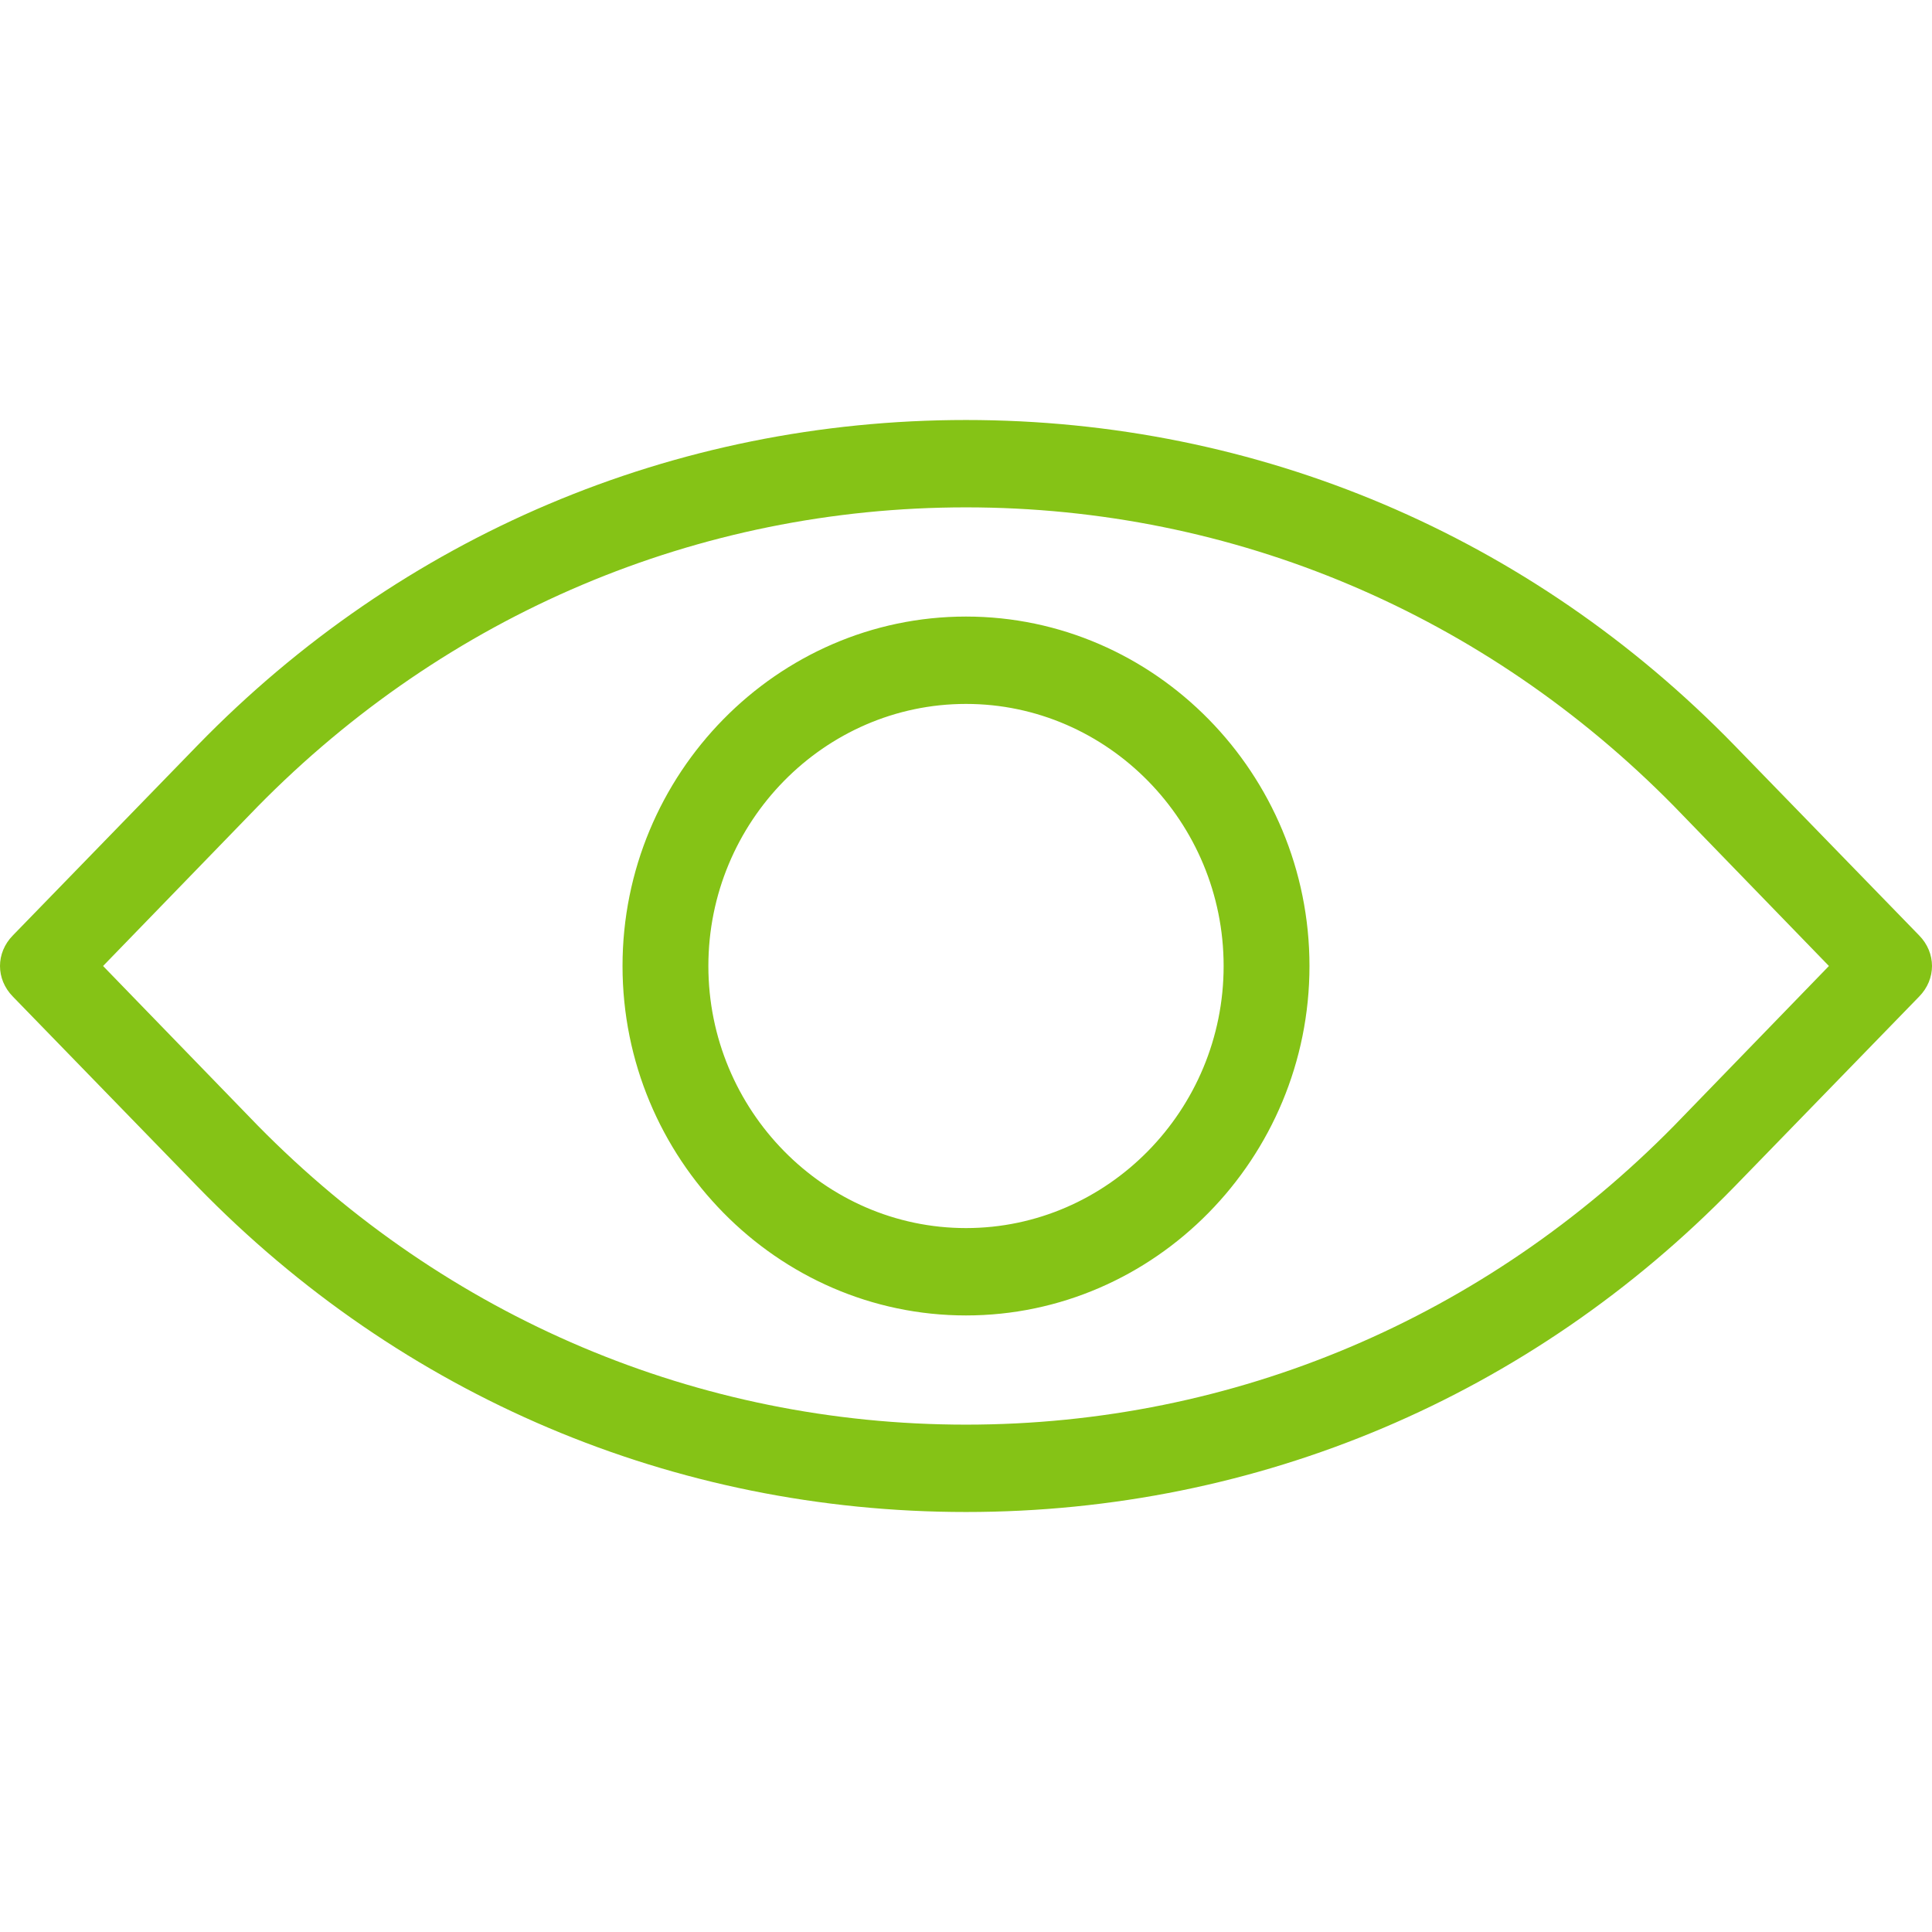 <svg width="23" height="23" viewBox="0 0 23 23" fill="none" xmlns="http://www.w3.org/2000/svg">
<g id="Frame 357">
<path id="View" d="M11.5 7.34C9.251 7.34 7.411 9.212 7.411 11.5C7.411 13.788 9.251 15.66 11.5 15.66C13.749 15.66 15.589 13.788 15.589 11.5C15.589 9.212 13.749 7.34 11.5 7.34ZM11.5 14.62C9.813 14.62 8.433 13.216 8.433 11.5C8.433 9.784 9.813 8.38 11.5 8.38C13.187 8.38 14.567 9.784 14.567 11.5C14.567 13.216 13.187 14.62 11.5 14.62ZM22.847 11.136L20.649 8.874C18.221 6.378 14.976 5 11.5 5C8.024 5 4.779 6.378 2.351 8.874L0.153 11.136C-0.051 11.344 -0.051 11.656 0.153 11.864L2.351 14.126C4.779 16.622 8.024 18 11.5 18C14.976 18 18.221 16.622 20.649 14.126L22.847 11.864C23.051 11.656 23.051 11.344 22.847 11.136ZM19.933 13.398C17.684 15.686 14.694 16.96 11.5 16.96C8.306 16.96 5.316 15.686 3.067 13.398L1.227 11.5L3.067 9.602C5.316 7.314 8.306 6.04 11.5 6.04C14.694 6.04 17.684 7.314 19.933 9.602L21.773 11.5L19.933 13.398Z" fill="#85C316"/>
</g>
</svg>
